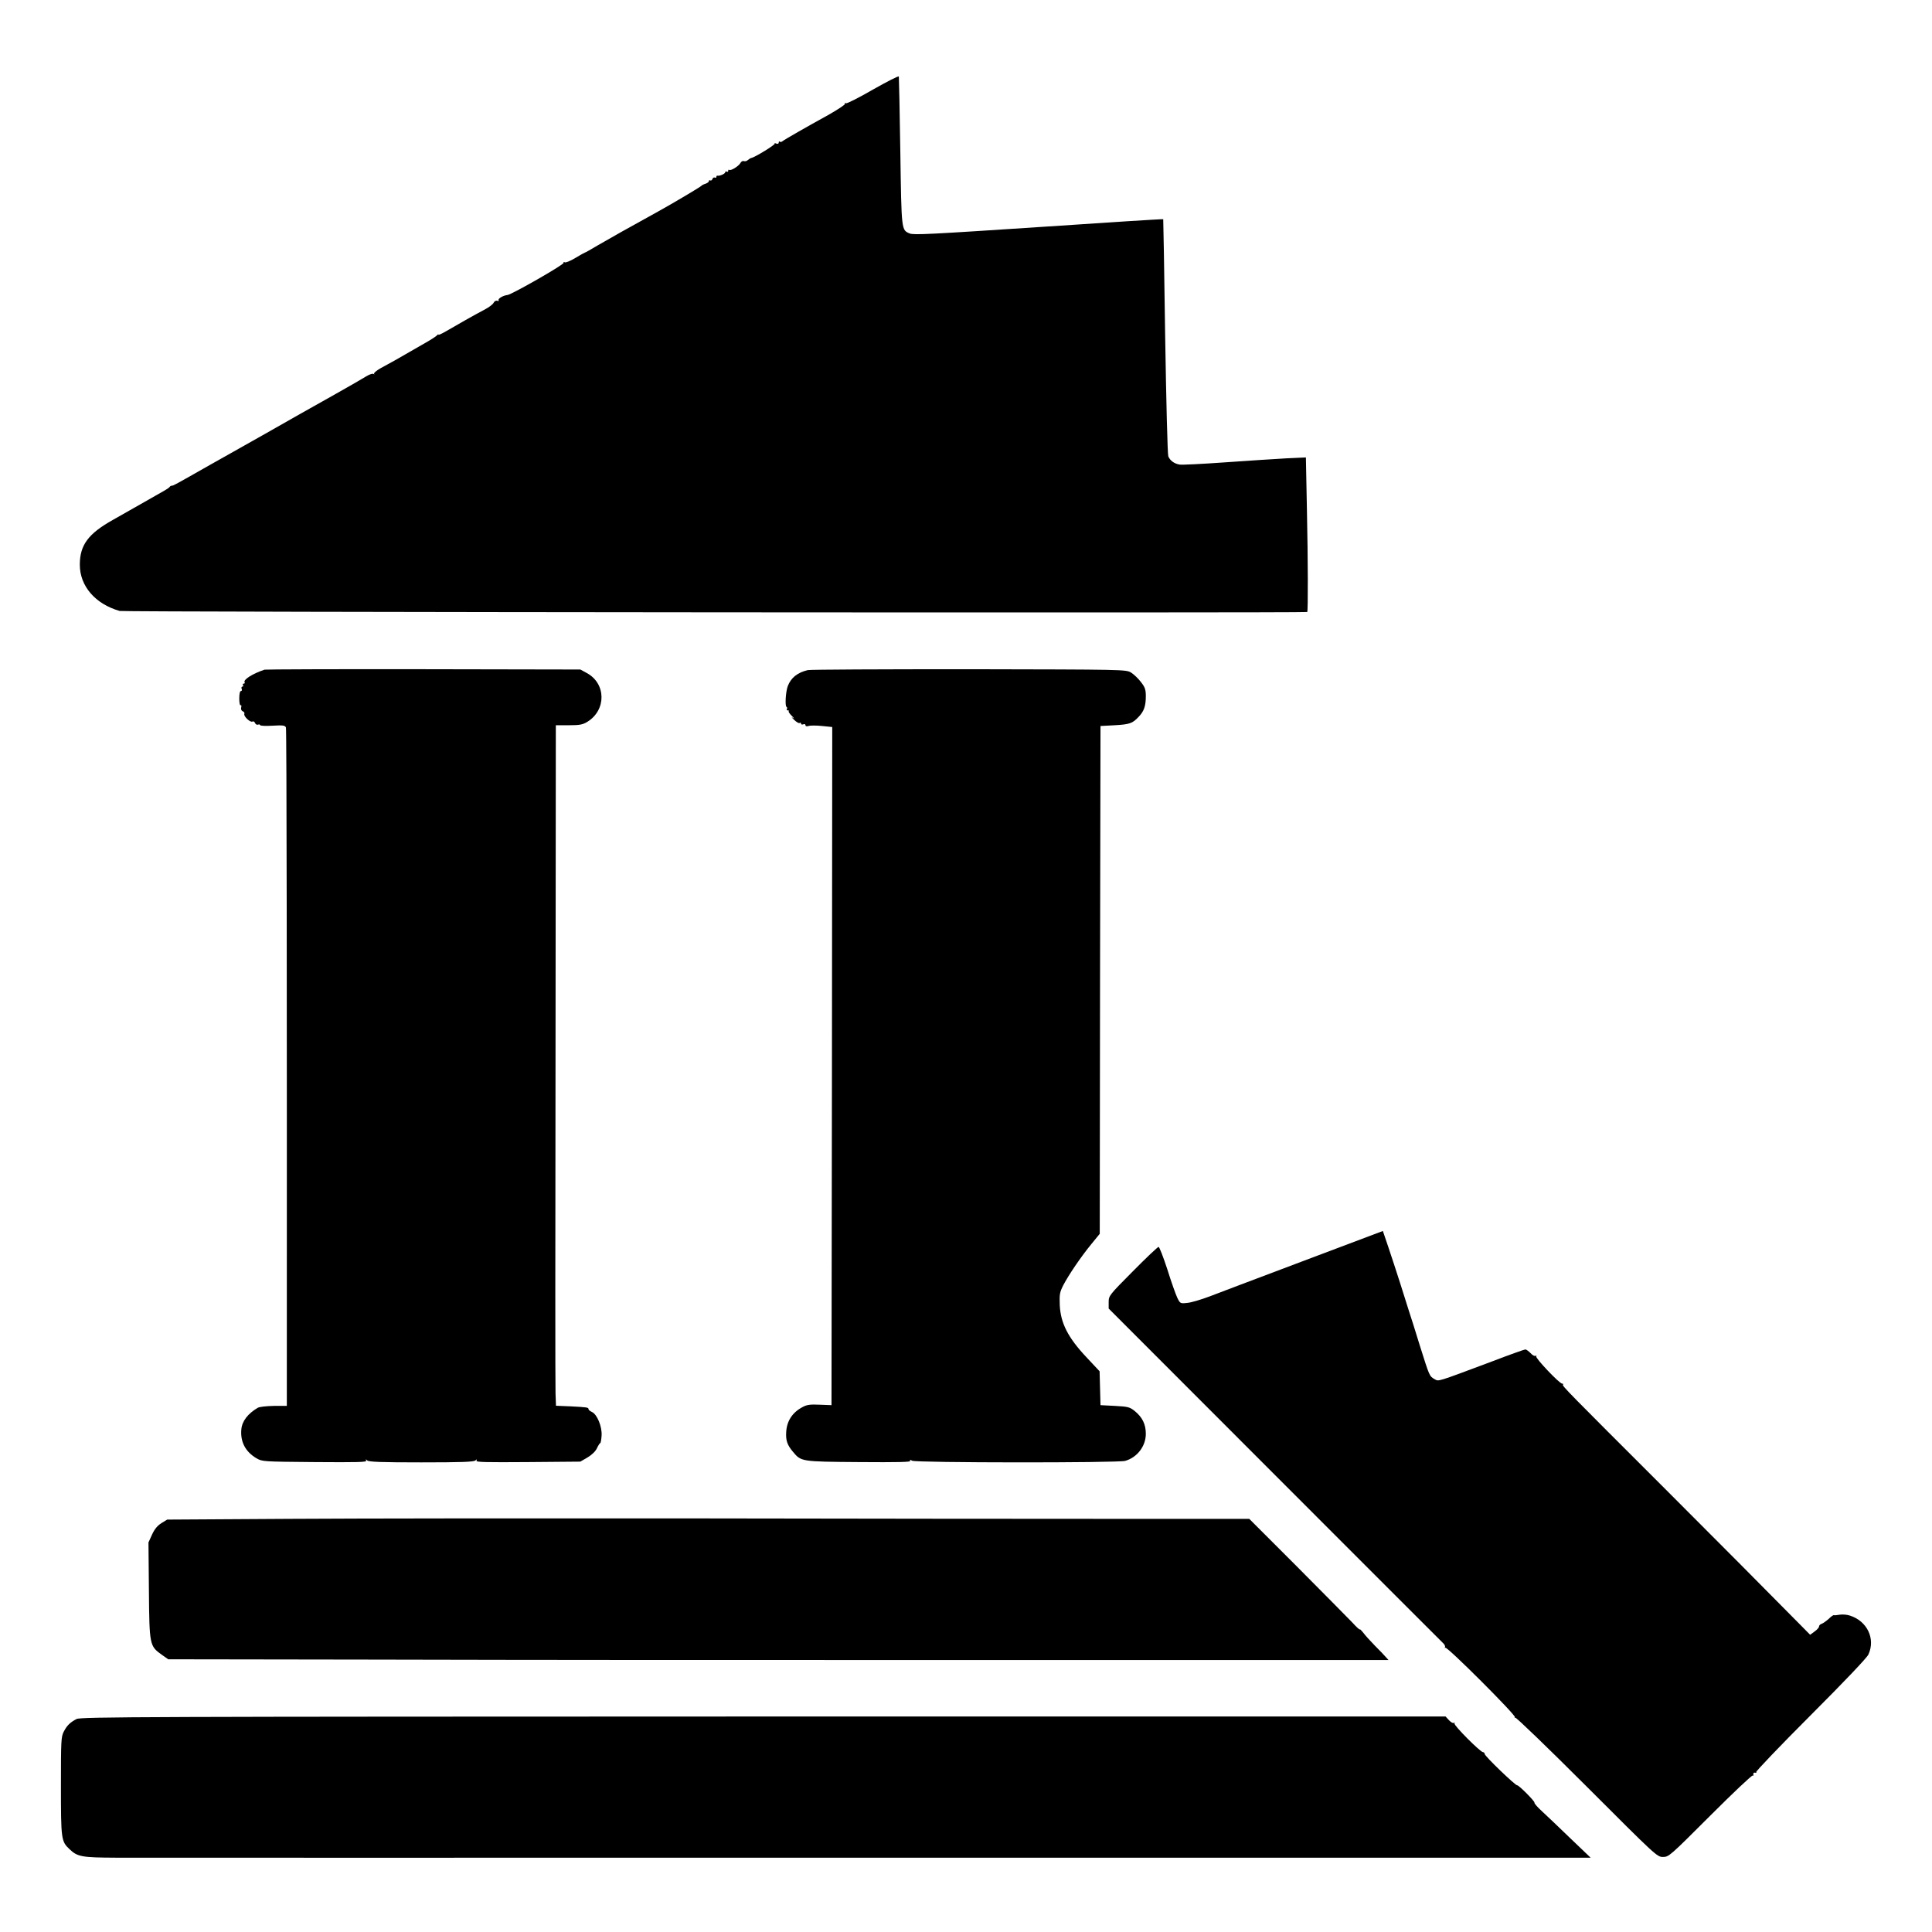 <?xml version="1.0" standalone="no"?>
<!DOCTYPE svg PUBLIC "-//W3C//DTD SVG 20010904//EN"
 "http://www.w3.org/TR/2001/REC-SVG-20010904/DTD/svg10.dtd">
<svg version="1.0" xmlns="http://www.w3.org/2000/svg"
 width="1300pt" height="1300pt" viewBox="0 0 1300 1300"
 preserveAspectRatio="xMidYMid meet">
<g transform="translate(0,1300) scale(0.1,-0.1)"
fill="#000000" stroke="none">
<path d="M5875 12398 c-93 -54 -176 -96 -183 -93 -7 3 -11 1 -7 -4 3 -5 -46
-37 -107 -72 -156 -86 -301 -169 -314 -180 -6 -5 -14 -6 -17 -2 -4 3 -7 1 -7
-6 0 -8 -6 -11 -17 -7 -10 4 -14 4 -10 0 6 -7 -134 -93 -158 -97 -5 -1 -15 -7
-23 -14 -7 -7 -19 -10 -27 -7 -7 3 -18 -3 -23 -13 -12 -22 -67 -55 -76 -46 -3
3 -6 1 -6 -6 0 -7 -4 -9 -10 -6 -5 3 -10 2 -10 -4 0 -10 -38 -27 -52 -23 -5 1
-8 -3 -8 -9 0 -5 -5 -7 -10 -4 -6 3 -13 -1 -16 -9 -3 -9 -10 -13 -15 -10 -5 3
-9 1 -9 -5 0 -5 -10 -13 -22 -17 -13 -4 -25 -10 -28 -14 -5 -7 -197 -121 -295
-175 -180 -99 -333 -185 -403 -226 -45 -27 -84 -49 -87 -49 -2 0 -31 -16 -64
-36 -33 -20 -65 -33 -71 -29 -6 4 -9 2 -8 -4 3 -12 -347 -212 -377 -216 -30
-3 -66 -25 -60 -35 3 -6 -1 -7 -9 -4 -8 3 -19 -2 -25 -14 -5 -10 -31 -30 -58
-44 -63 -33 -194 -107 -260 -146 -29 -17 -53 -28 -53 -24 0 4 -4 2 -8 -3 -4
-6 -45 -33 -92 -59 -47 -27 -101 -58 -120 -69 -19 -11 -53 -30 -75 -43 -22
-12 -64 -35 -93 -51 -28 -16 -49 -33 -45 -38 5 -4 3 -5 -4 -1 -7 4 -29 -4 -50
-17 -21 -13 -112 -66 -203 -117 -91 -51 -199 -112 -240 -135 -122 -70 -372
-211 -415 -235 -22 -12 -107 -61 -190 -107 -241 -137 -250 -142 -259 -141 -5
0 -12 -4 -15 -9 -3 -4 -17 -14 -31 -22 -14 -8 -88 -50 -165 -94 -77 -44 -160
-91 -185 -105 -166 -93 -223 -169 -223 -302 0 -144 104 -264 268 -311 25 -8
7983 -14 7991 -7 6 7 5 356 -2 682 l-7 358 -131 -6 c-72 -4 -258 -16 -413 -27
-155 -11 -293 -18 -306 -15 -37 6 -65 28 -76 56 -5 14 -14 373 -21 810 -6 431
-12 785 -13 785 -3 2 -393 -23 -792 -50 -787 -52 -885 -57 -914 -46 -56 24
-55 15 -63 551 -4 272 -9 500 -10 505 -2 6 -79 -34 -173 -87z"/>
<path d="M1780 8494 c-81 -27 -145 -68 -134 -85 3 -5 0 -9 -6 -9 -6 0 -8 -4
-5 -10 3 -5 2 -10 -4 -10 -6 0 -8 -7 -5 -15 4 -8 1 -15 -5 -15 -7 0 -11 -20
-11 -51 0 -27 4 -48 9 -45 5 4 7 -3 4 -14 -3 -12 1 -22 10 -26 9 -3 14 -11 11
-18 -6 -16 41 -60 55 -51 6 3 14 -1 17 -10 4 -9 13 -14 20 -11 8 3 14 1 14 -3
0 -5 38 -7 84 -4 71 4 84 2 90 -12 5 -13 7 -1771 6 -4482 l0 -83 -87 0 c-50
-1 -97 -6 -109 -13 -66 -39 -105 -89 -110 -144 -8 -84 27 -151 101 -195 40
-23 43 -23 393 -26 288 -2 352 -1 346 10 -5 10 -4 11 7 1 10 -10 97 -13 364
-13 267 0 354 3 364 13 11 10 12 9 7 -1 -6 -11 58 -12 346 -10 l353 3 48 28
c30 18 54 41 64 63 9 19 19 34 22 34 3 0 7 22 9 50 4 60 -30 143 -65 159 -13
6 -23 14 -23 19 0 12 -9 13 -122 19 l-97 4 -3 82 c-2 45 -2 1075 0 2290 l2
2207 88 0 c73 0 93 4 124 23 129 79 127 259 -5 329 l-42 23 -1055 2 c-580 1
-1062 -1 -1070 -3z"/>
<path d="M5435 8491 c-70 -17 -112 -51 -134 -107 -14 -36 -20 -133 -9 -140 5
-3 6 -10 3 -15 -4 -5 -1 -9 6 -9 7 0 10 -3 6 -6 -3 -3 7 -18 22 -32 15 -15 18
-20 6 -12 -12 8 -8 2 8 -13 15 -15 32 -25 37 -22 6 4 10 2 10 -4 0 -6 7 -8 15
-5 8 4 15 1 15 -6 0 -7 8 -9 21 -5 11 4 52 4 90 0 l69 -7 -2 -2282 -3 -2281
-79 3 c-62 3 -87 0 -114 -15 -70 -36 -109 -95 -112 -173 -3 -53 8 -84 45 -128
56 -67 53 -67 443 -70 266 -2 352 0 347 8 -6 9 -2 9 13 1 27 -14 1381 -15
1433 -1 81 23 139 99 139 182 0 64 -23 111 -74 153 -35 28 -46 30 -134 35
l-97 5 -3 114 -3 114 -90 96 c-123 131 -172 228 -178 348 -3 75 0 88 24 136
37 70 116 187 187 274 l58 71 2 1709 3 1708 95 5 c102 6 120 12 162 57 36 37
48 73 48 138 0 45 -5 60 -33 96 -18 24 -48 52 -67 64 -35 20 -46 20 -1090 22
-580 0 -1068 -2 -1085 -6z"/>
<path d="M8870 4553 c-239 -90 -478 -180 -530 -200 -52 -20 -142 -54 -200 -76
-58 -22 -126 -42 -152 -44 -46 -5 -47 -4 -66 34 -10 21 -41 107 -67 191 -27
83 -54 152 -59 152 -6 0 -84 -74 -173 -164 -160 -161 -163 -165 -163 -208 l0
-43 1118 -1119 c614 -615 1125 -1125 1134 -1134 9 -9 14 -20 11 -26 -3 -6 -2
-7 2 -3 12 10 476 -454 468 -467 -3 -6 -2 -7 2 -3 5 4 222 -205 482 -465 467
-467 473 -473 513 -473 39 0 46 6 318 278 153 153 281 274 286 270 4 -4 6 -1
4 7 -2 9 3 14 12 12 8 -2 11 0 7 4 -4 4 160 176 365 381 235 235 379 387 390
410 49 106 -8 225 -124 262 -20 7 -52 9 -70 6 -18 -3 -35 -5 -38 -3 -3 2 -19
-9 -35 -25 -17 -15 -38 -30 -47 -33 -10 -3 -18 -11 -18 -18 0 -7 -13 -22 -30
-34 l-30 -22 -72 73 c-209 212 -531 536 -910 915 -651 650 -689 688 -681 695
3 4 1 7 -6 7 -18 0 -181 172 -174 183 3 6 1 7 -4 4 -6 -4 -22 4 -34 18 -13 13
-29 25 -35 25 -6 0 -108 -36 -225 -81 -377 -141 -357 -135 -386 -119 -35 20
-34 19 -99 225 -30 99 -64 205 -74 235 -10 30 -37 116 -60 190 -24 74 -59 183
-79 241 l-36 106 -435 -164z"/>
<path d="M1950 2780 l-825 -5 -39 -24 c-27 -17 -46 -40 -63 -77 l-24 -53 3
-323 c3 -368 5 -374 86 -432 l44 -31 1346 -2 c1393 -3 1794 -3 4976 -3 l1889
0 -19 21 c-10 12 -44 47 -74 77 -30 31 -65 69 -77 86 -13 16 -23 26 -23 22 0
-5 -24 17 -52 48 -29 30 -197 200 -372 376 l-320 320 -920 0 c-507 0 -1774 1
-2816 3 -1042 1 -2266 0 -2720 -3z"/>
<path d="M515 1433 c-44 -23 -65 -44 -86 -85 -18 -34 -19 -63 -19 -366 0 -358
2 -372 57 -424 54 -52 82 -57 314 -58 118 0 2398 -1 5068 0 l4854 0 -137 131
c-75 73 -161 154 -191 182 -30 27 -52 53 -50 57 5 8 -107 120 -116 117 -11 -3
-219 197 -219 211 0 6 -5 12 -11 12 -18 0 -199 182 -192 193 3 6 2 7 -4 4 -6
-4 -21 5 -33 18 l-23 25 -4591 0 c-4171 -1 -4594 -2 -4621 -17z"/>
</g>
</svg>
